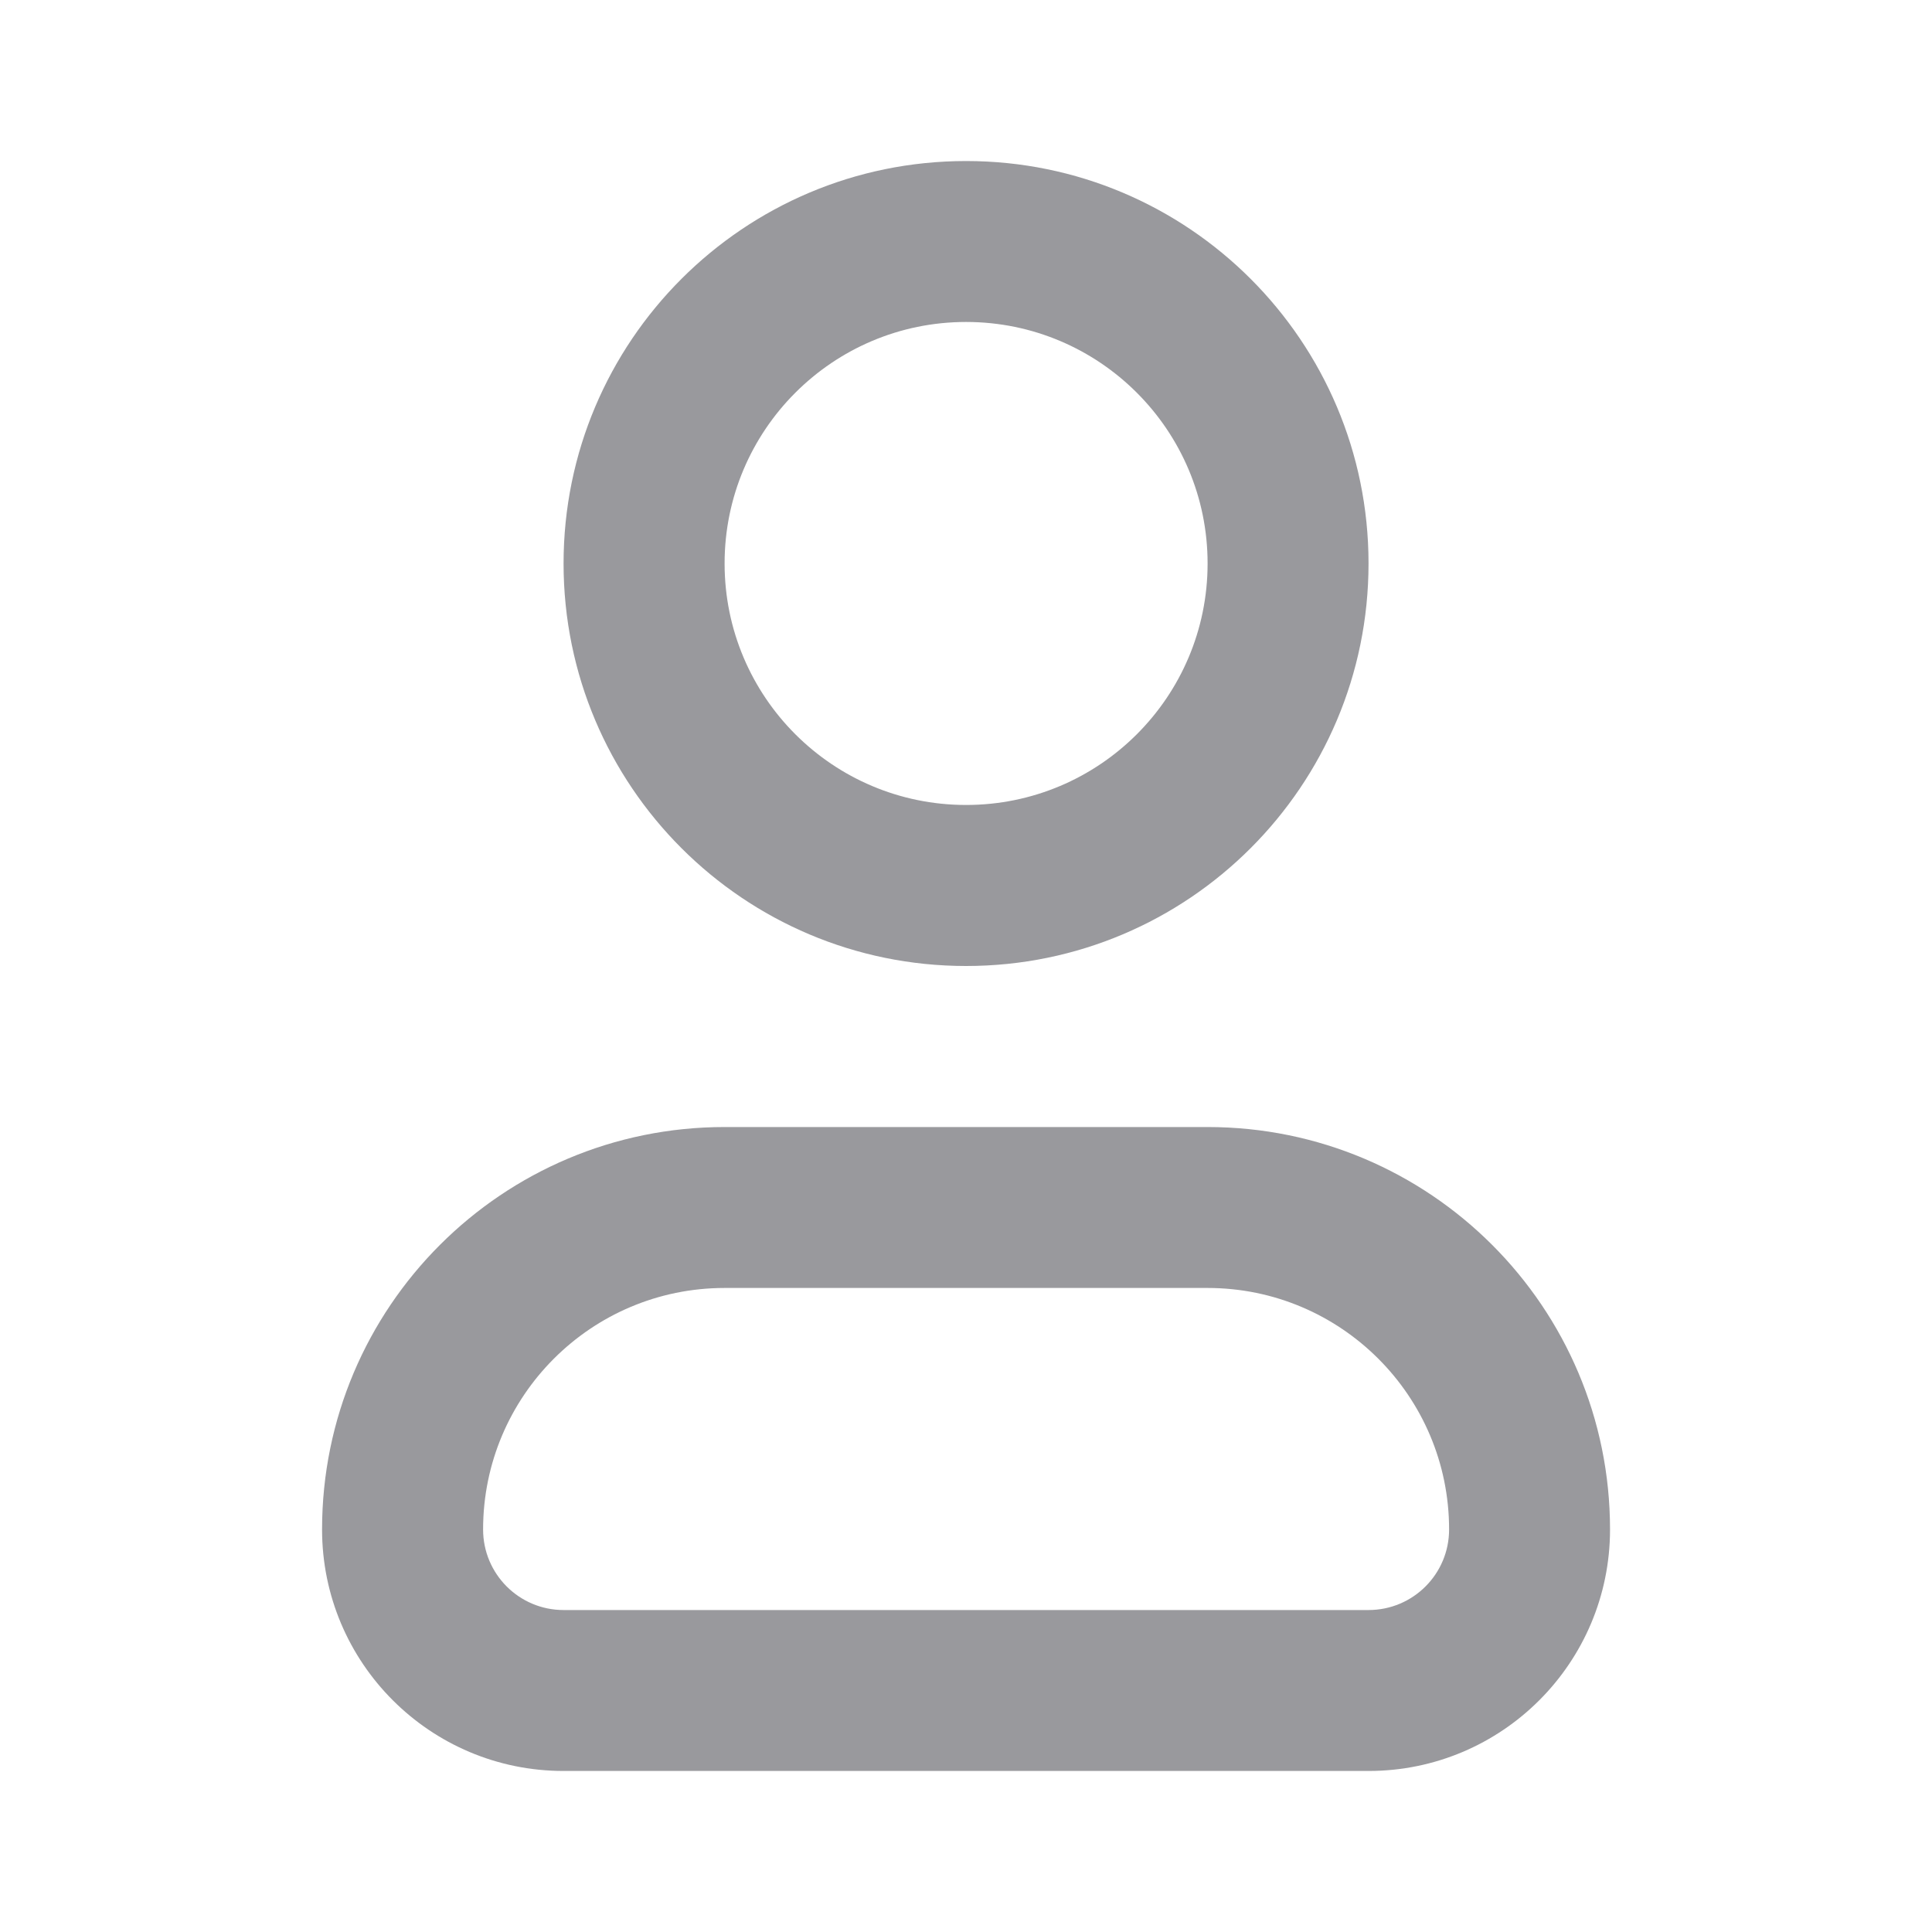 <svg width="20" height="20" viewBox="0 0 20 20" fill="none" xmlns="http://www.w3.org/2000/svg">
<path fill-rule="evenodd" clip-rule="evenodd" d="M7.501 13.333C6.12 13.333 5.001 14.453 5.001 15.833C5.001 16.294 5.374 16.667 5.834 16.667H14.167C14.628 16.667 15.001 16.294 15.001 15.833C15.001 14.453 13.881 13.333 12.501 13.333H7.501ZM3.334 15.833C3.334 13.532 5.199 11.667 7.501 11.667H12.501C14.802 11.667 16.667 13.532 16.667 15.833C16.667 17.214 15.548 18.333 14.167 18.333H5.834C4.453 18.333 3.334 17.214 3.334 15.833Z" fill="#0E0E17" fill-opacity="0.42"/>
<path fill-rule="evenodd" clip-rule="evenodd" d="M10.001 3.333C8.62 3.333 7.501 4.453 7.501 5.833C7.501 7.214 8.62 8.333 10.001 8.333C11.381 8.333 12.501 7.214 12.501 5.833C12.501 4.453 11.381 3.333 10.001 3.333ZM5.834 5.833C5.834 3.532 7.699 1.667 10.001 1.667C12.302 1.667 14.167 3.532 14.167 5.833C14.167 8.135 12.302 10 10.001 10C7.699 10 5.834 8.135 5.834 5.833Z" fill="#0E0E17" fill-opacity="0.42"/>
</svg>
